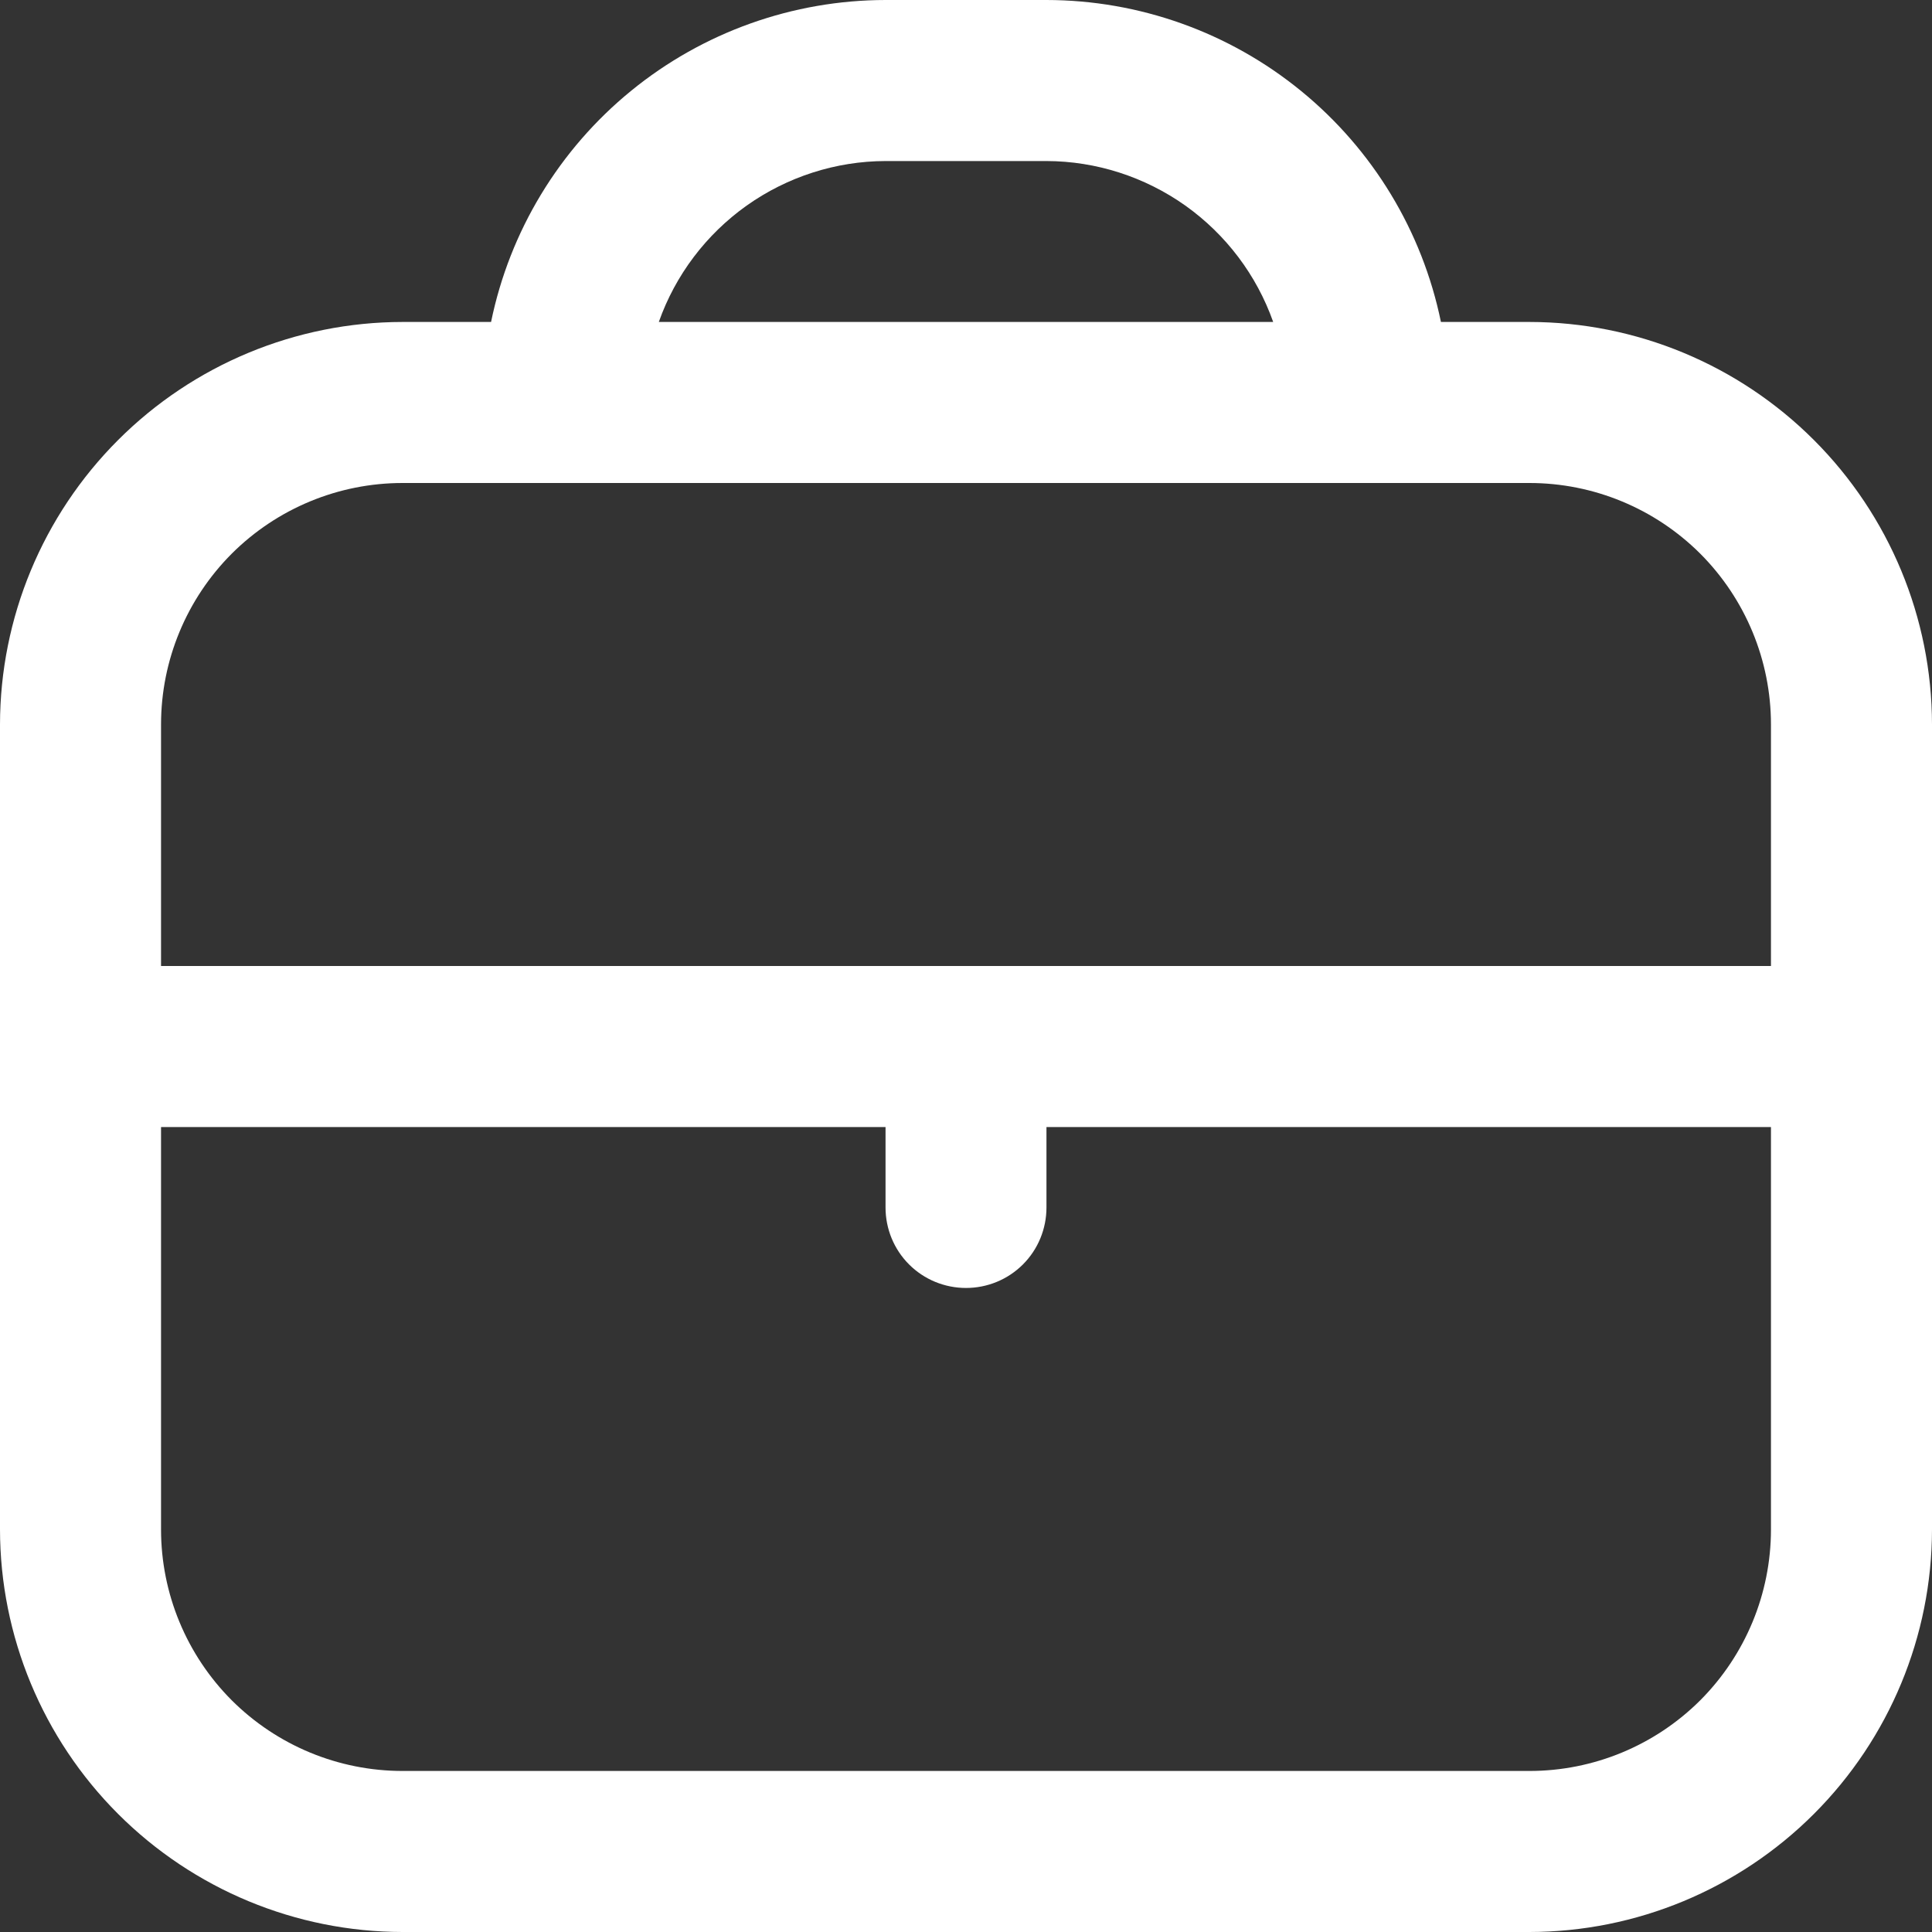 <svg width="17" height="17" viewBox="0 0 17 17" fill="none" xmlns="http://www.w3.org/2000/svg">
<rect x="0" y="0" width="17" height="17" fill="#333333" stroke="none"/>
<g clip-path="url(#clip0_1825_24657)">
<path d="M13.458 2.833H12.679C12.515 2.034 12.08 1.316 11.448 0.8C10.815 0.283 10.024 0.001 9.208 0L7.792 0C6.976 0.001 6.185 0.283 5.552 0.8C4.92 1.316 4.485 2.034 4.321 2.833H3.542C2.603 2.834 1.703 3.208 1.039 3.872C0.375 4.536 0.001 5.436 0 6.375L0 13.458C0.001 14.397 0.375 15.297 1.039 15.961C1.703 16.625 2.603 16.999 3.542 17H13.458C14.397 16.999 15.297 16.625 15.961 15.961C16.625 15.297 16.999 14.397 17 13.458V6.375C16.999 5.436 16.625 4.536 15.961 3.872C15.297 3.208 14.397 2.834 13.458 2.833V2.833ZM7.792 1.417H9.208C9.646 1.418 10.073 1.556 10.43 1.809C10.787 2.063 11.057 2.42 11.203 2.833H5.797C5.943 2.42 6.213 2.063 6.57 1.809C6.927 1.556 7.354 1.418 7.792 1.417V1.417ZM3.542 4.25H13.458C14.022 4.25 14.562 4.474 14.961 4.872C15.359 5.271 15.583 5.811 15.583 6.375V8.5H1.417V6.375C1.417 5.811 1.641 5.271 2.039 4.872C2.438 4.474 2.978 4.25 3.542 4.25V4.25ZM13.458 15.583H3.542C2.978 15.583 2.438 15.359 2.039 14.961C1.641 14.562 1.417 14.022 1.417 13.458V9.917H7.792V10.625C7.792 10.813 7.866 10.993 7.999 11.126C8.132 11.259 8.312 11.333 8.5 11.333C8.688 11.333 8.868 11.259 9.001 11.126C9.134 10.993 9.208 10.813 9.208 10.625V9.917H15.583V13.458C15.583 14.022 15.359 14.562 14.961 14.961C14.562 15.359 14.022 15.583 13.458 15.583Z" fill="white"/>
</g>
<defs>
<clipPath id="clip0_1825_24657">
<rect width="17" height="17" fill="white"/>
</clipPath>
</defs>
</svg>
